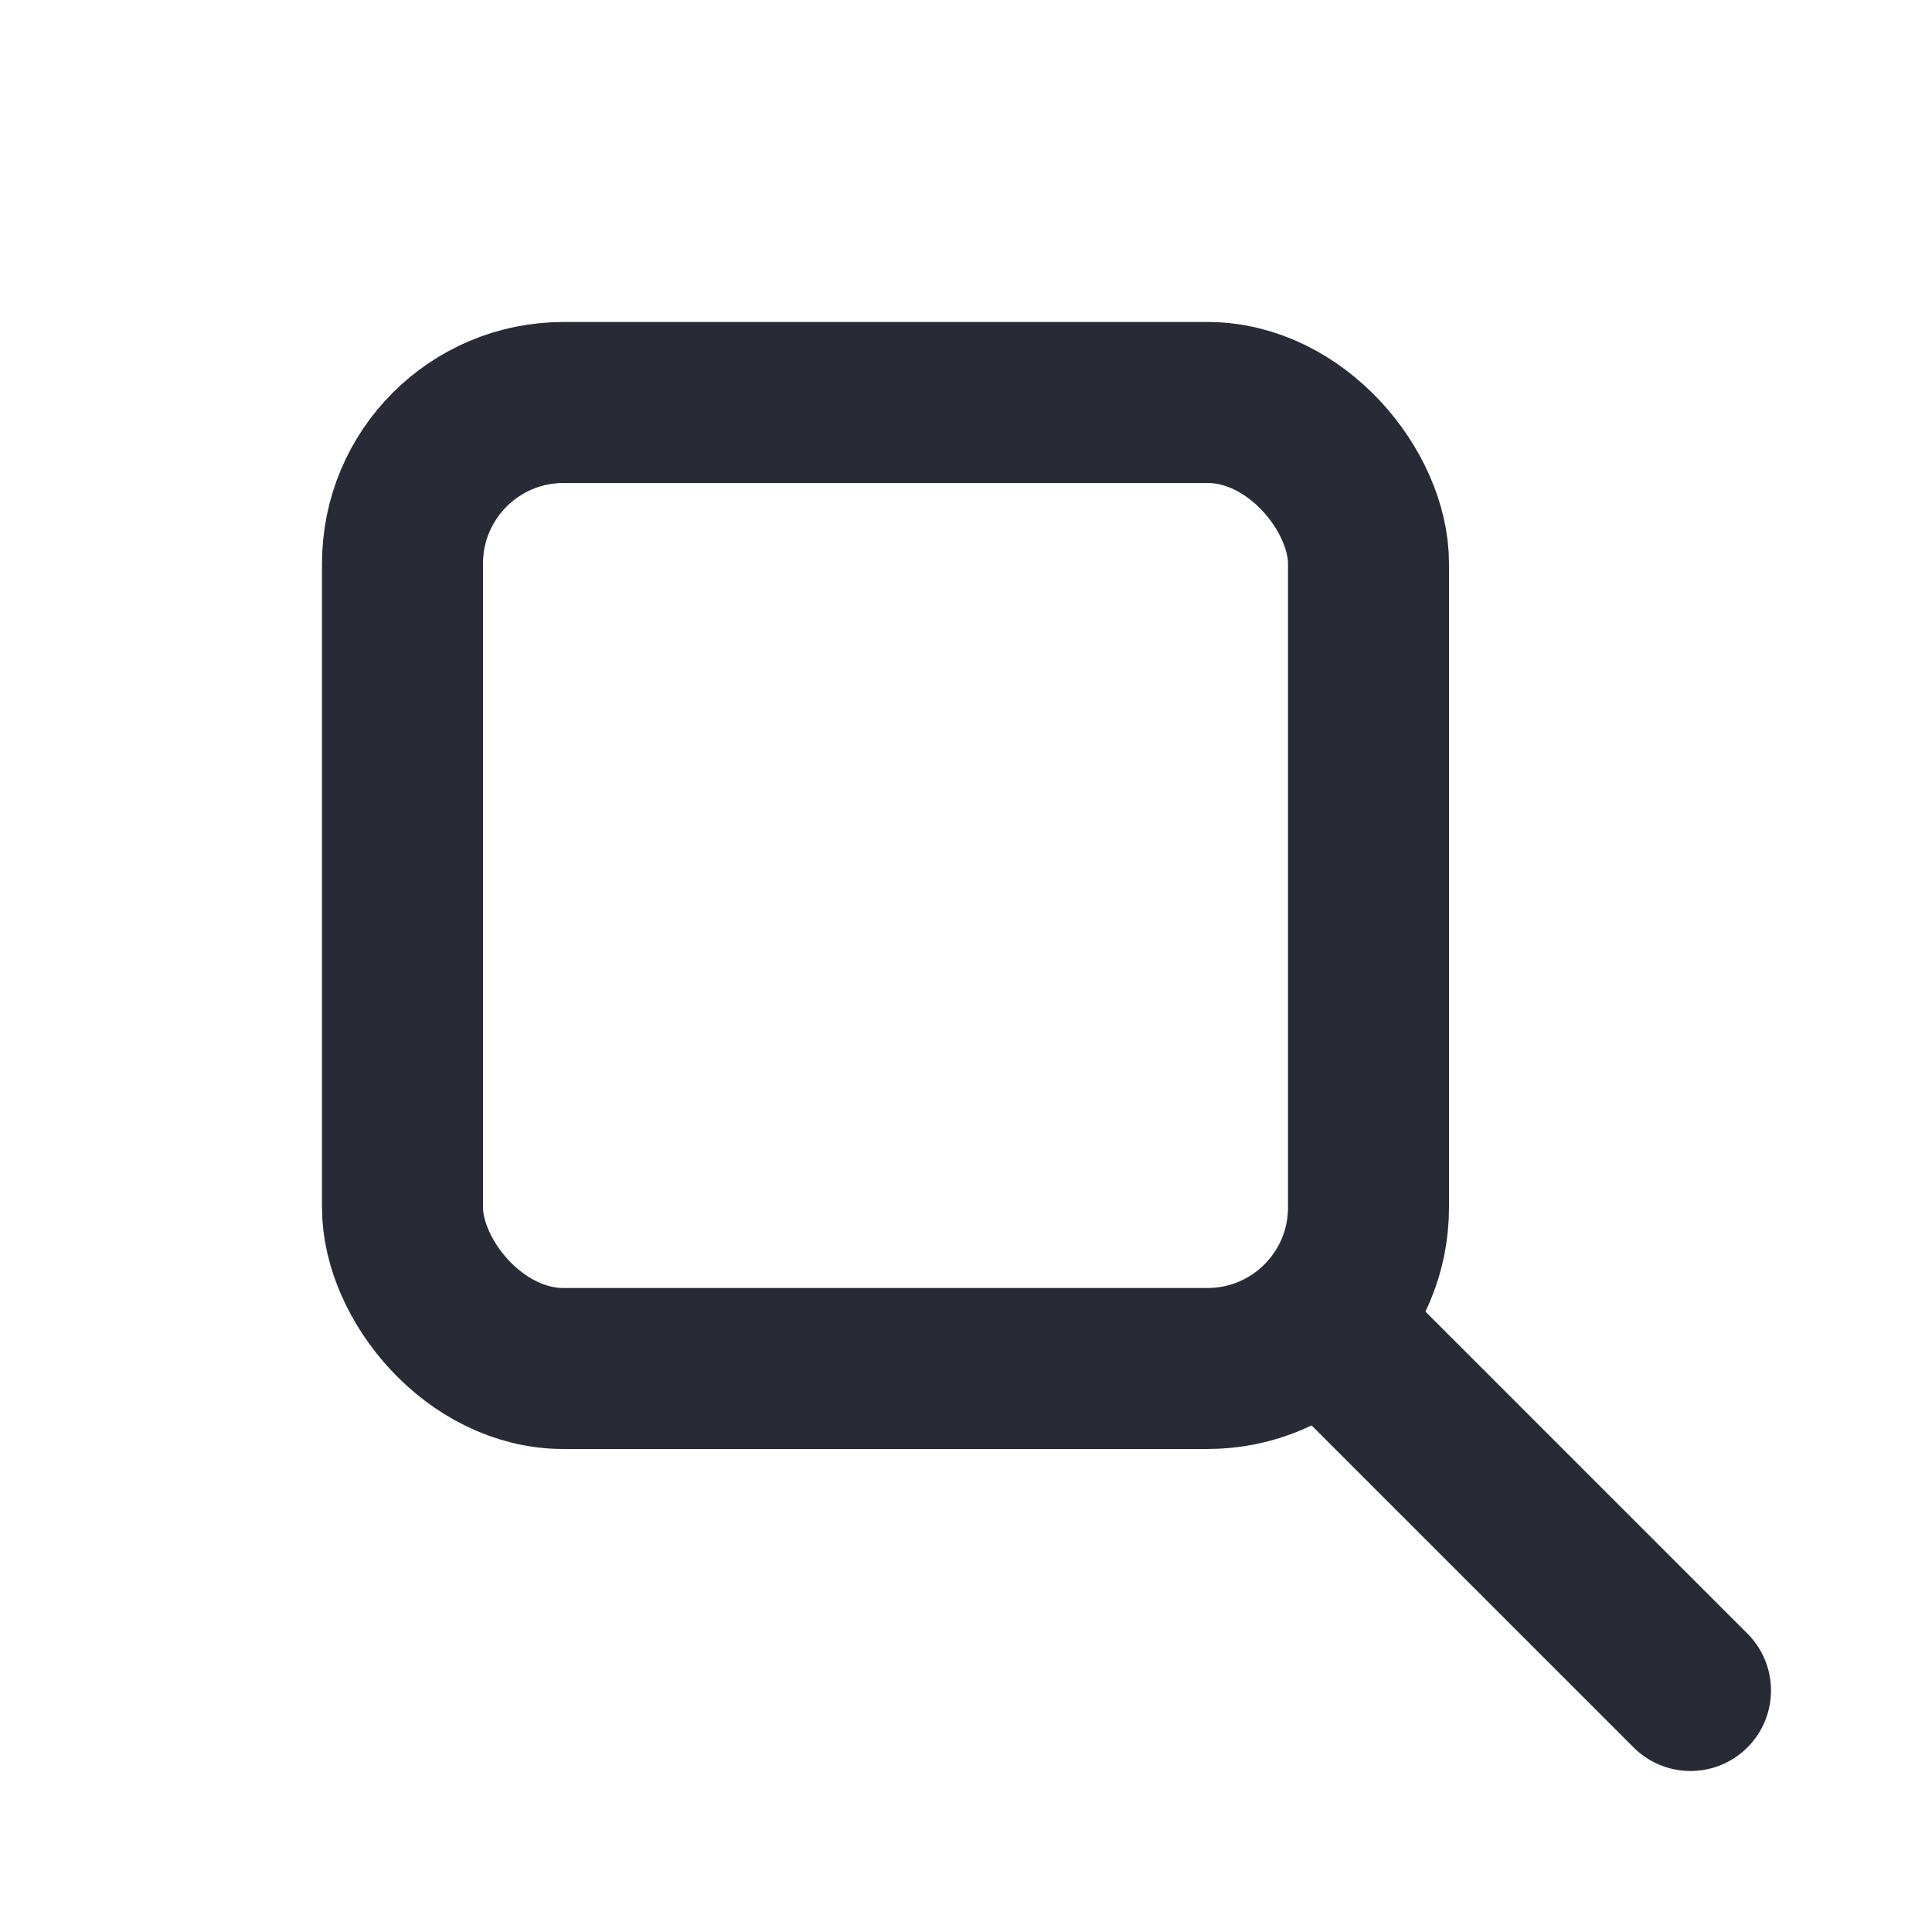 <svg width="24" height="24" viewBox="0 0 24 24" fill="none" xmlns="http://www.w3.org/2000/svg">
<path d="M21 21L16.65 16.65" stroke="#282B35" stroke-width="2" stroke-linecap="round" stroke-linejoin="round"/>
<rect x="5" y="5" width="12" height="12" rx="2" stroke="#282B35" stroke-width="2"/>
</svg>
